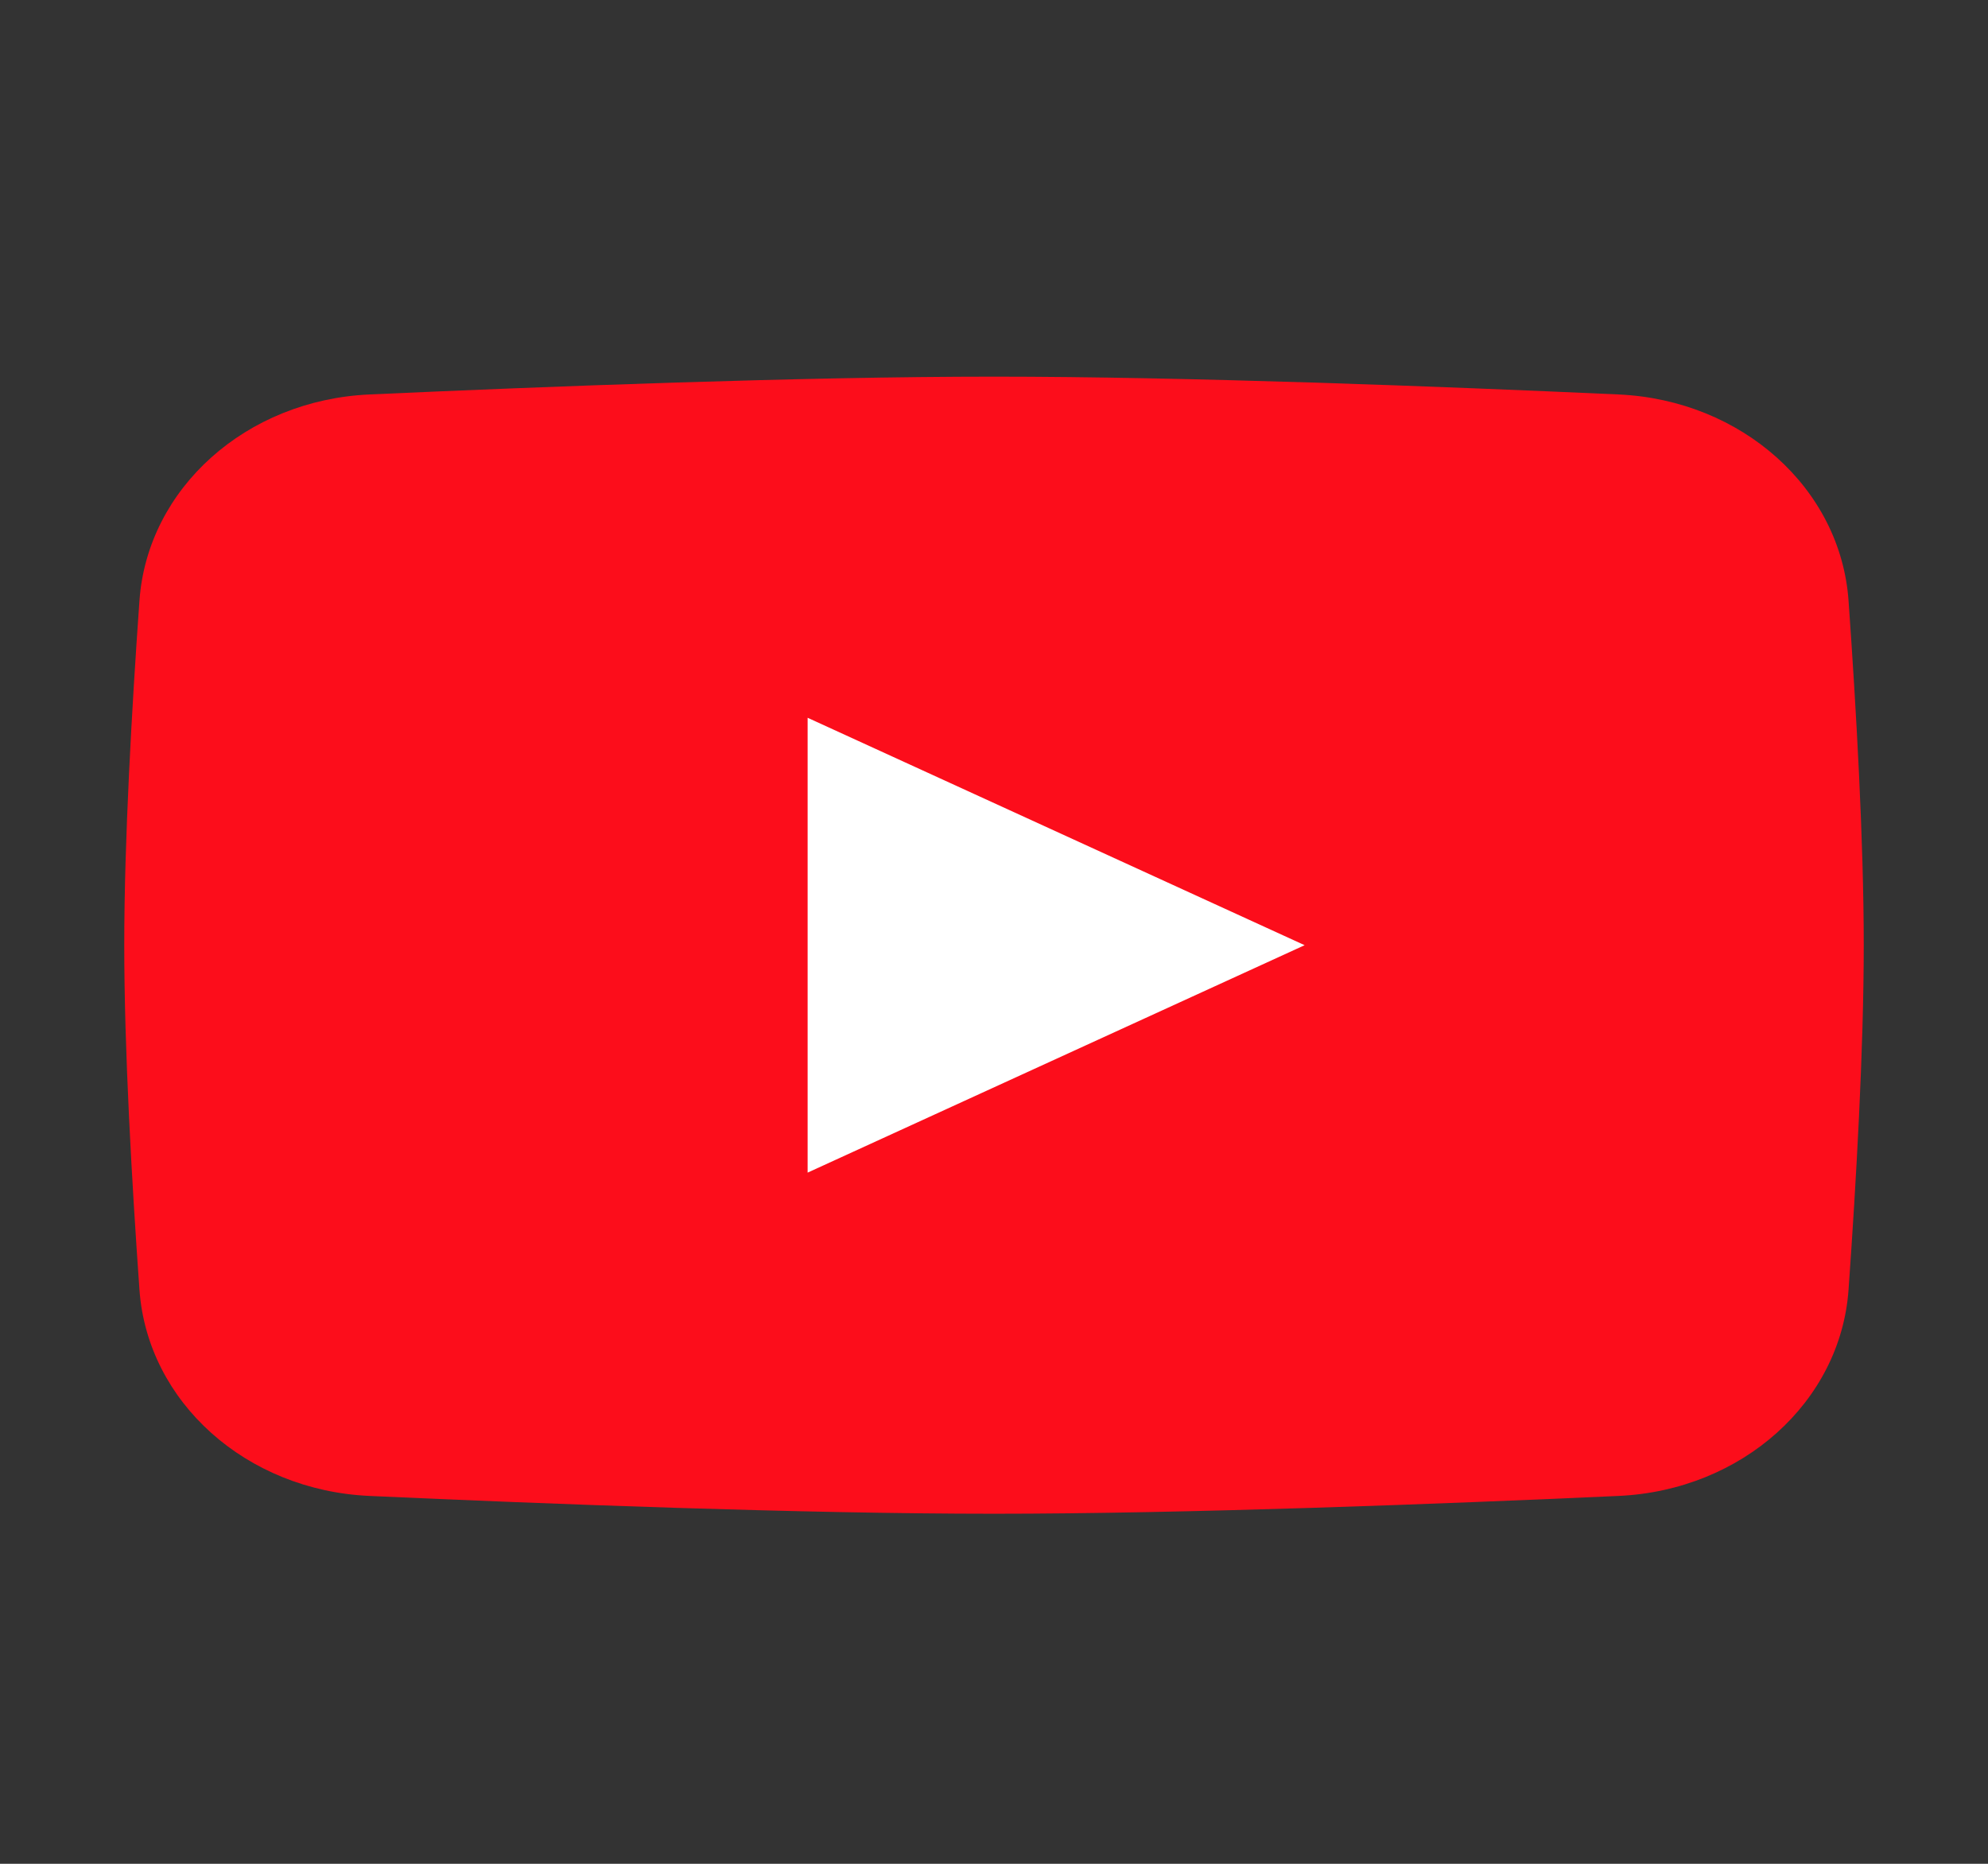 <svg width="48" height="45" viewBox="0 0 48 45" fill="none" xmlns="http://www.w3.org/2000/svg">
    <rect x="0" y="0" width="48" height="45" fill="#333333" stroke="none"/>
    <path
        d="M3.367 14.504C3.56 11.787 5.946 9.659 8.917 9.524C13.219 9.329 19.367 9.094 24 9.094C28.633 9.094 34.781 9.329 39.083 9.524C42.054 9.659 44.44 11.787 44.633 14.504C44.818 17.106 45 20.308 45 22.821C45 25.333 44.818 28.536 44.633 31.138C44.44 33.854 42.054 35.983 39.083 36.118C34.781 36.313 28.633 36.548 24 36.548C19.367 36.548 13.219 36.313 8.917 36.118C5.946 35.983 3.56 33.854 3.367 31.138C3.182 28.536 3 25.333 3 22.821C3 20.308 3.182 17.106 3.367 14.504Z"
        fill="#FC0D1B" />
    <path d="M19.5 17.33V28.312L31.5 22.821L19.5 17.33Z" fill="white" />
</svg>